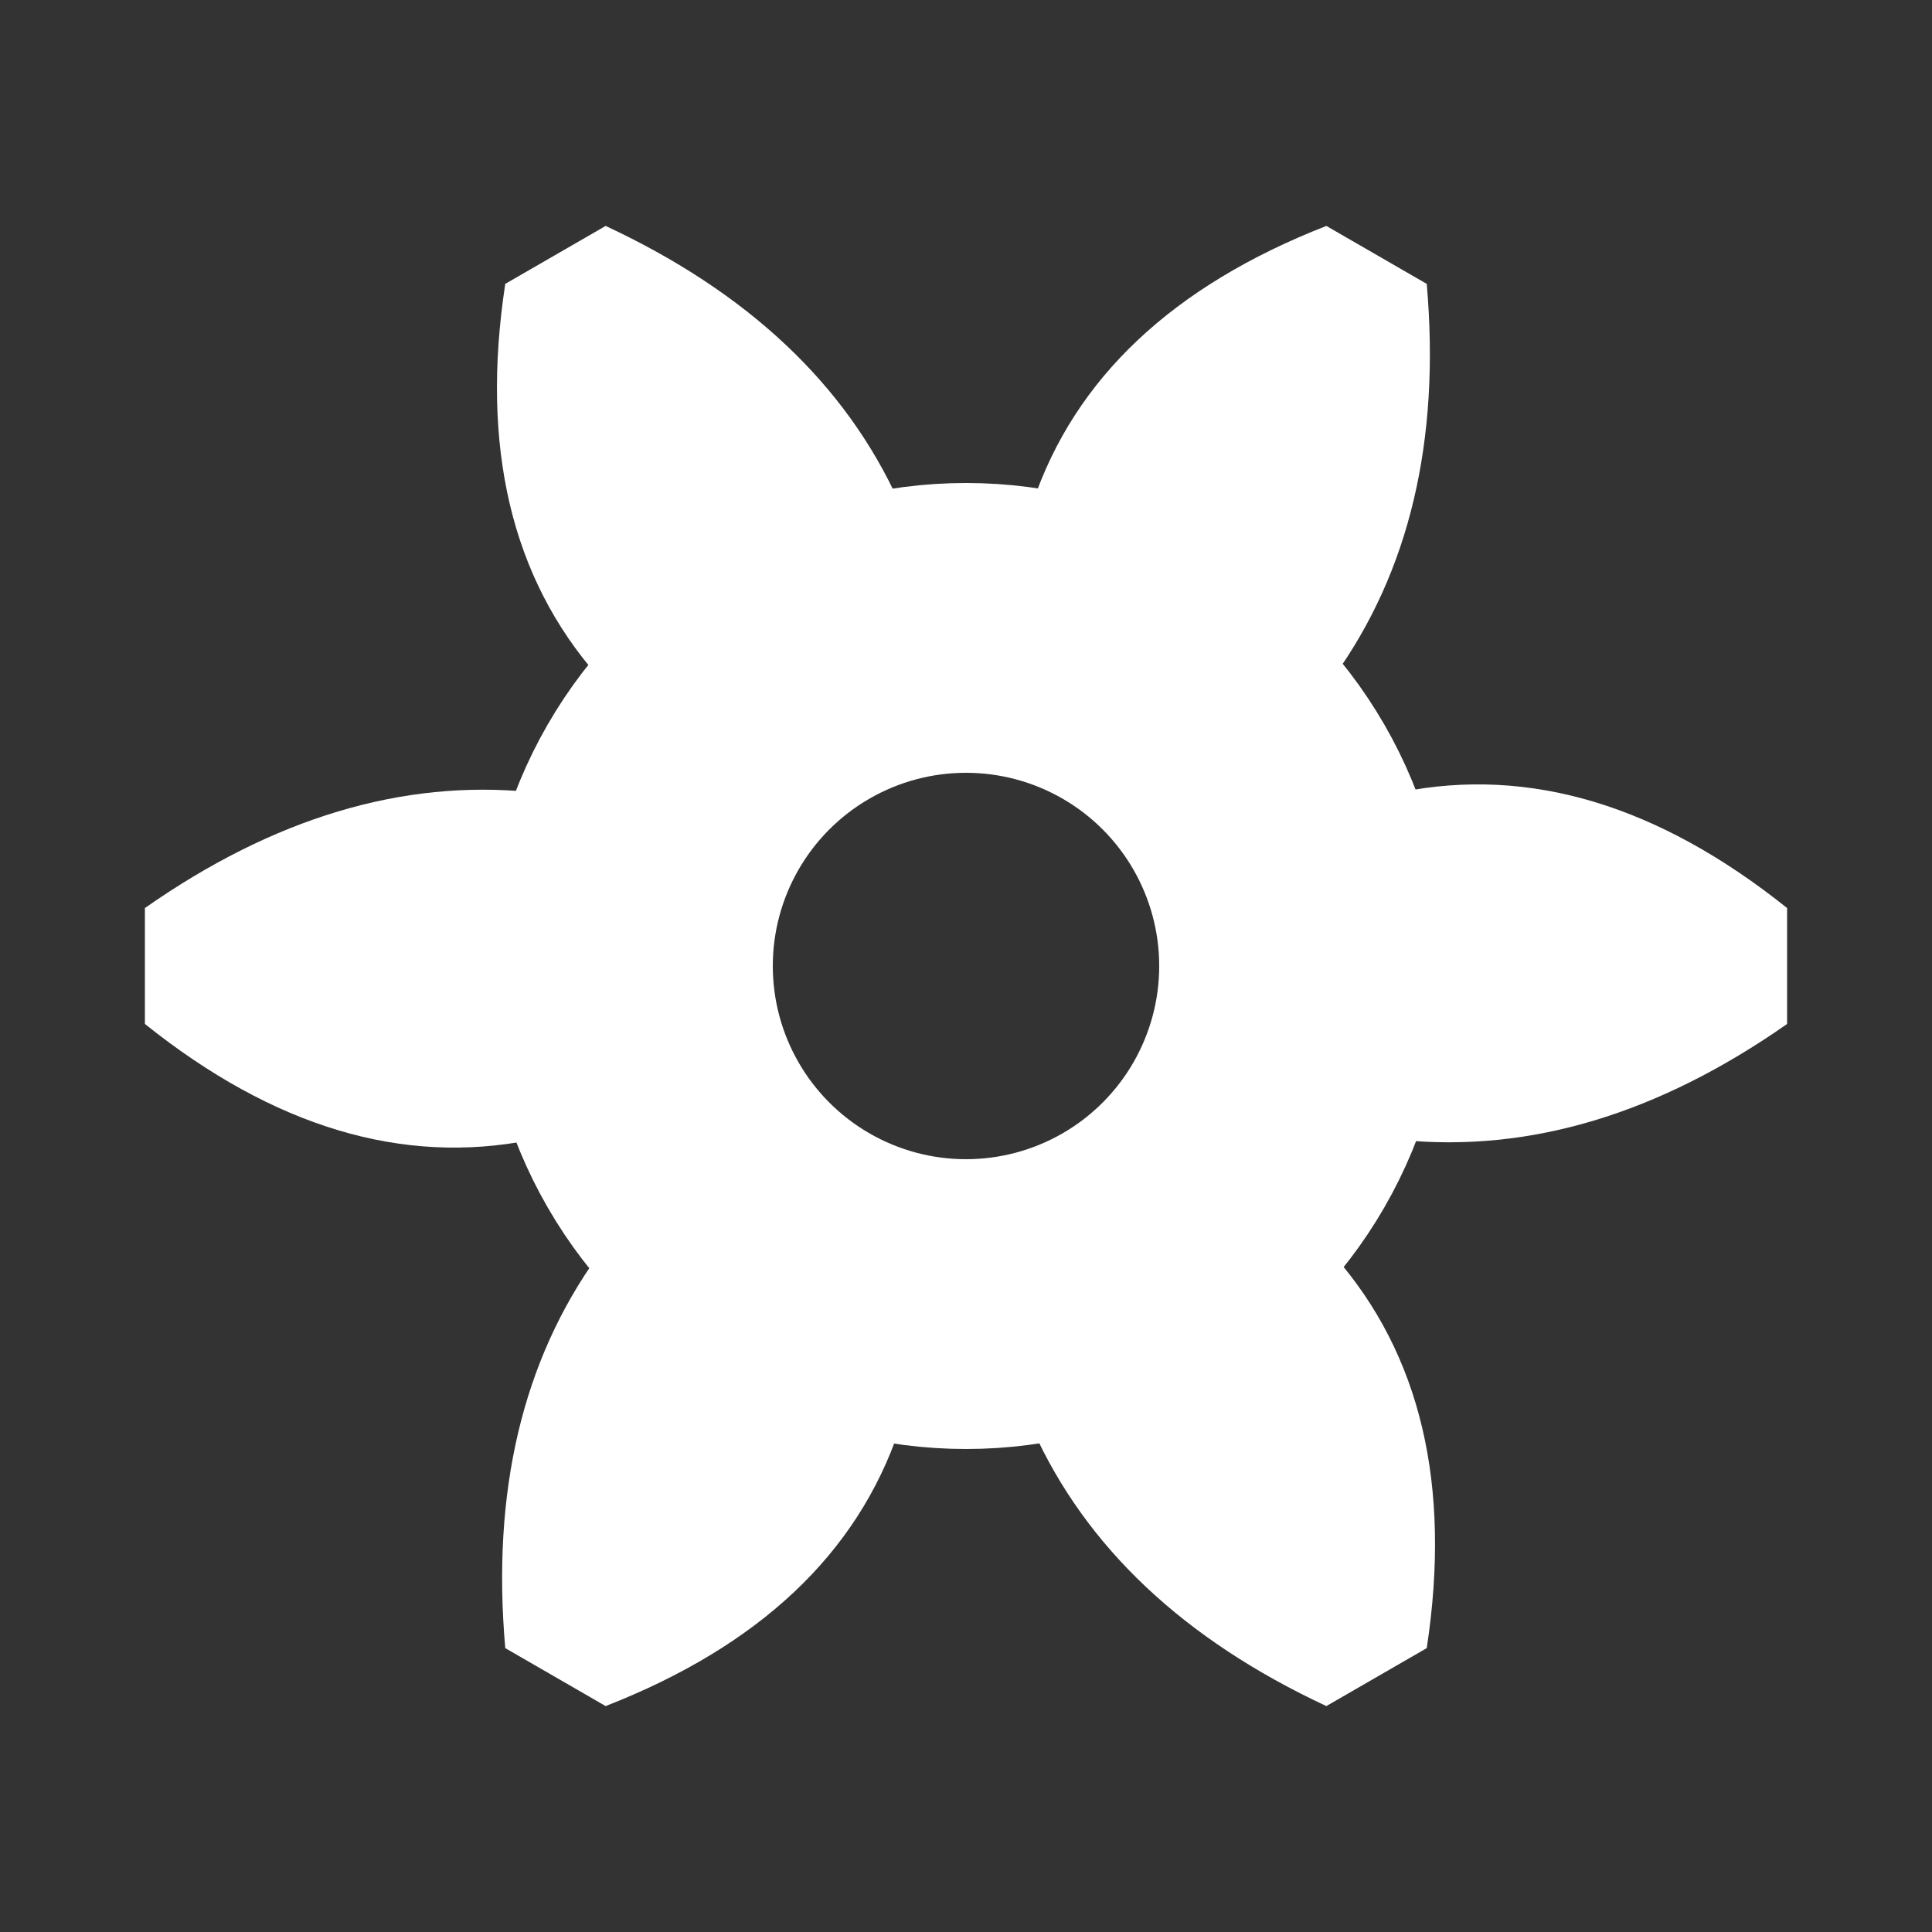 <svg version="1.1" viewBox="0 0 100 100" xmlns="http://www.w3.org/2000/svg">
	<rect x="0" y="0" width="100" height="100" fill="#333333" stroke="none"/>
	<circle cx="50" cy="50" r="17.5" fill="none" stroke-width="15" stroke="white"/>

	<path id="tooth" fill="white" d="
	M 72.5,41
	q  10,-2 20,6
	l  0,6
	q  -10,7 -20,6
	z"/>

	
	<use href="#tooth" transform-origin="50 50" transform="rotate(60)" />
	<use href="#tooth" transform-origin="50 50" transform="rotate(120)" />
	<use href="#tooth" transform-origin="50 50" transform="rotate(180)" />
	<use href="#tooth" transform-origin="50 50" transform="rotate(240)" />
	<use href="#tooth" transform-origin="50 50" transform="rotate(300)" />
</svg> 
